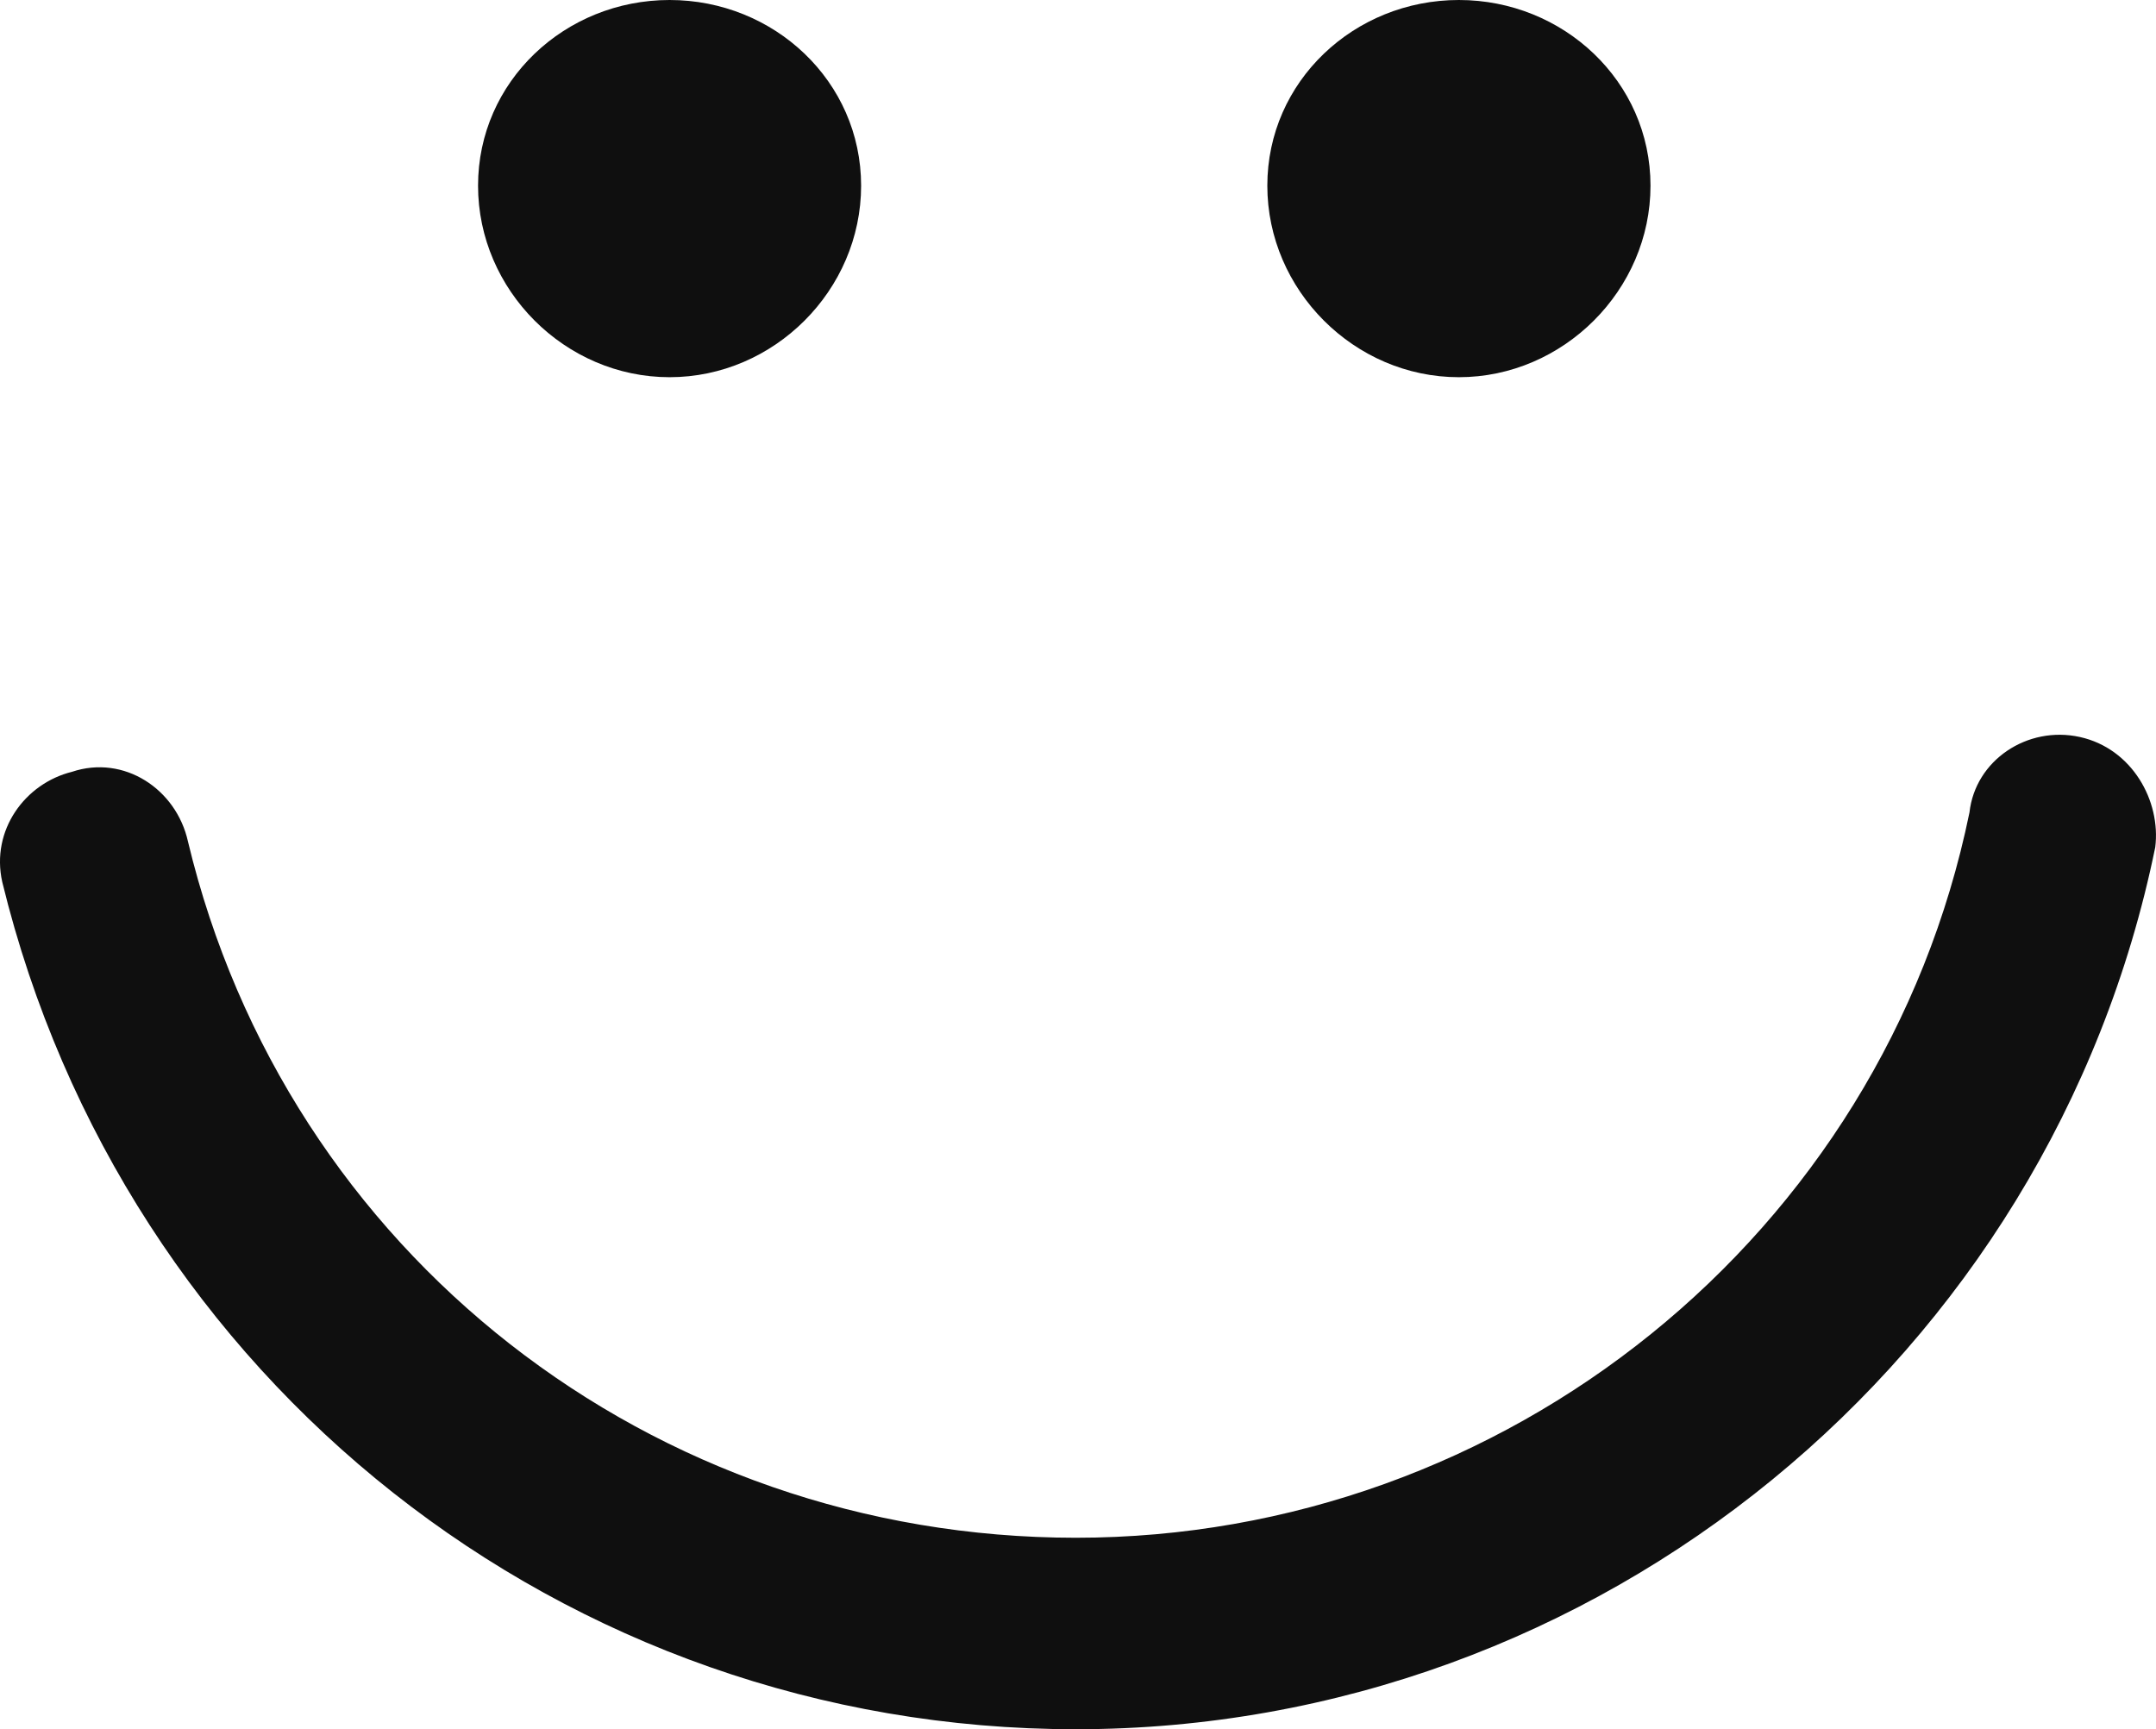 <svg version="1.1" id="图层_1" x="0px" y="0px" width="60.235px" height="48.314px" viewBox="0 0 60.235 48.314" enable-background="new 0 0 60.235 48.314" xml:space="preserve" xmlns="http://www.w3.org/2000/svg" xmlns:xlink="http://www.w3.org/1999/xlink" xmlns:xml="http://www.w3.org/XML/1998/namespace">
  <g>
    <path fill-rule="evenodd" clip-rule="evenodd" fill="#0F0F0F" d="M0.063,24.643c3.404,13.945,15.725,23.672,29.994,23.672
		c14.591,0,27.235-10.375,30.157-24.643c0.162-1.297-0.648-2.758-2.105-3.08c-1.465-0.324-2.923,0.647-3.085,2.107
		c-2.43,11.837-12.969,20.266-24.967,20.266c-11.835,0-22.05-7.943-24.806-19.455c-0.324-1.461-1.784-2.433-3.242-1.945
		C0.709,21.887-0.262,23.186,0.063,24.643L0.063,24.643z" class="color c1"/>
    <path fill-rule="evenodd" clip-rule="evenodd" fill="#0F0F0F" d="M13.356,5.188c0,2.919,2.432,5.351,5.351,5.351
		c2.92,0,5.351-2.432,5.351-5.351S21.626,0,18.707,0C15.788,0,13.356,2.27,13.356,5.188L13.356,5.188z" class="color c1"/>
    <path fill-rule="evenodd" clip-rule="evenodd" fill="#0F0F0F" d="M40.758,0c-2.92,0-5.351,2.27-5.351,5.188
		s2.431,5.351,5.351,5.351c2.916,0,5.354-2.432,5.354-5.351S43.674,0,40.758,0L40.758,0z" class="color c1"/>
  </g>
</svg>